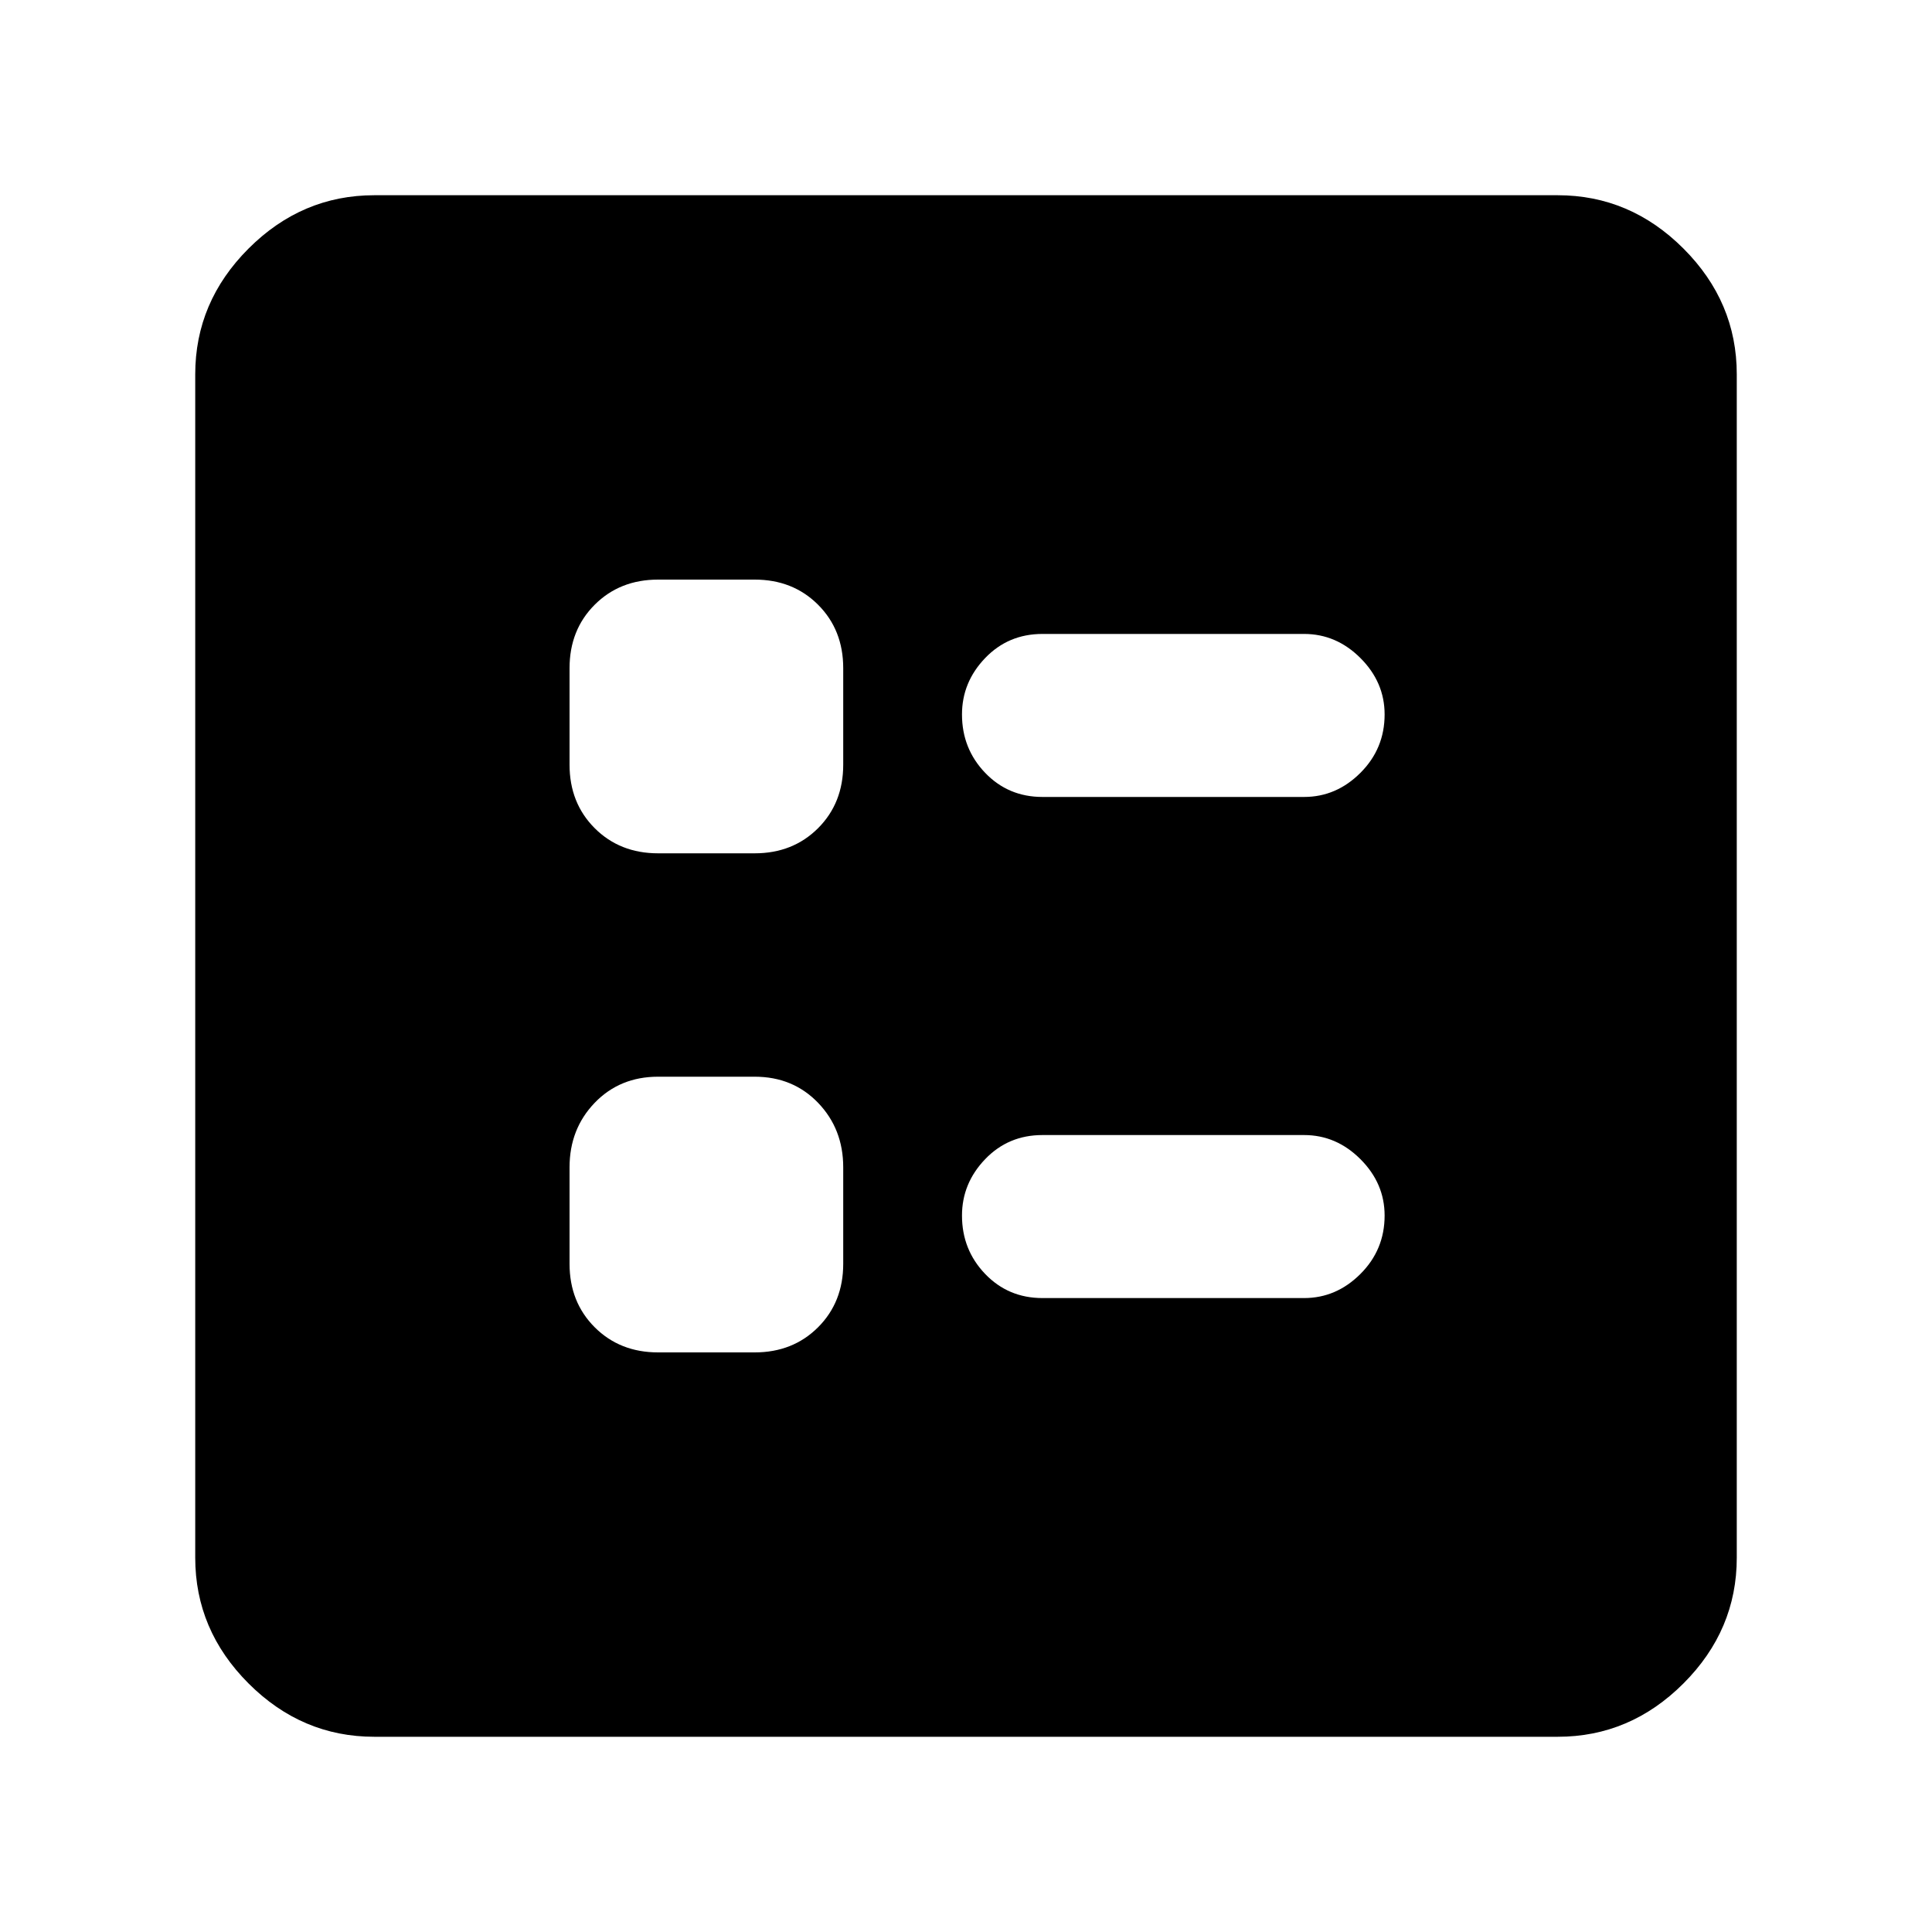 <svg xmlns="http://www.w3.org/2000/svg" height="40" width="40"><path d="M21.583 16.5H27Q27.667 16.5 28.167 16Q28.667 15.5 28.667 14.792Q28.667 14.125 28.167 13.625Q27.667 13.125 27 13.125H21.583Q20.875 13.125 20.396 13.625Q19.917 14.125 19.917 14.792Q19.917 15.5 20.396 16Q20.875 16.5 21.583 16.5ZM21.583 26.875H27Q27.667 26.875 28.167 26.375Q28.667 25.875 28.667 25.167Q28.667 24.5 28.167 24Q27.667 23.5 27 23.5H21.583Q20.875 23.5 20.396 24Q19.917 24.5 19.917 25.167Q19.917 25.875 20.396 26.375Q20.875 26.875 21.583 26.875ZM13.625 17.667H15.625Q16.417 17.667 16.938 17.146Q17.458 16.625 17.458 15.833V13.833Q17.458 13.042 16.938 12.521Q16.417 12 15.625 12H13.625Q12.833 12 12.312 12.521Q11.792 13.042 11.792 13.833V15.833Q11.792 16.625 12.312 17.146Q12.833 17.667 13.625 17.667ZM13.625 28H15.625Q16.417 28 16.938 27.479Q17.458 26.958 17.458 26.167V24.167Q17.458 23.375 16.938 22.833Q16.417 22.292 15.625 22.292H13.625Q12.833 22.292 12.312 22.833Q11.792 23.375 11.792 24.167V26.167Q11.792 26.958 12.312 27.479Q12.833 28 13.625 28ZM7.75 35.958Q6.25 35.958 5.146 34.854Q4.042 33.75 4.042 32.25V7.75Q4.042 6.25 5.146 5.146Q6.25 4.042 7.75 4.042H32.25Q33.75 4.042 34.854 5.146Q35.958 6.25 35.958 7.75V32.25Q35.958 33.75 34.854 34.854Q33.75 35.958 32.25 35.958Z"/></svg>